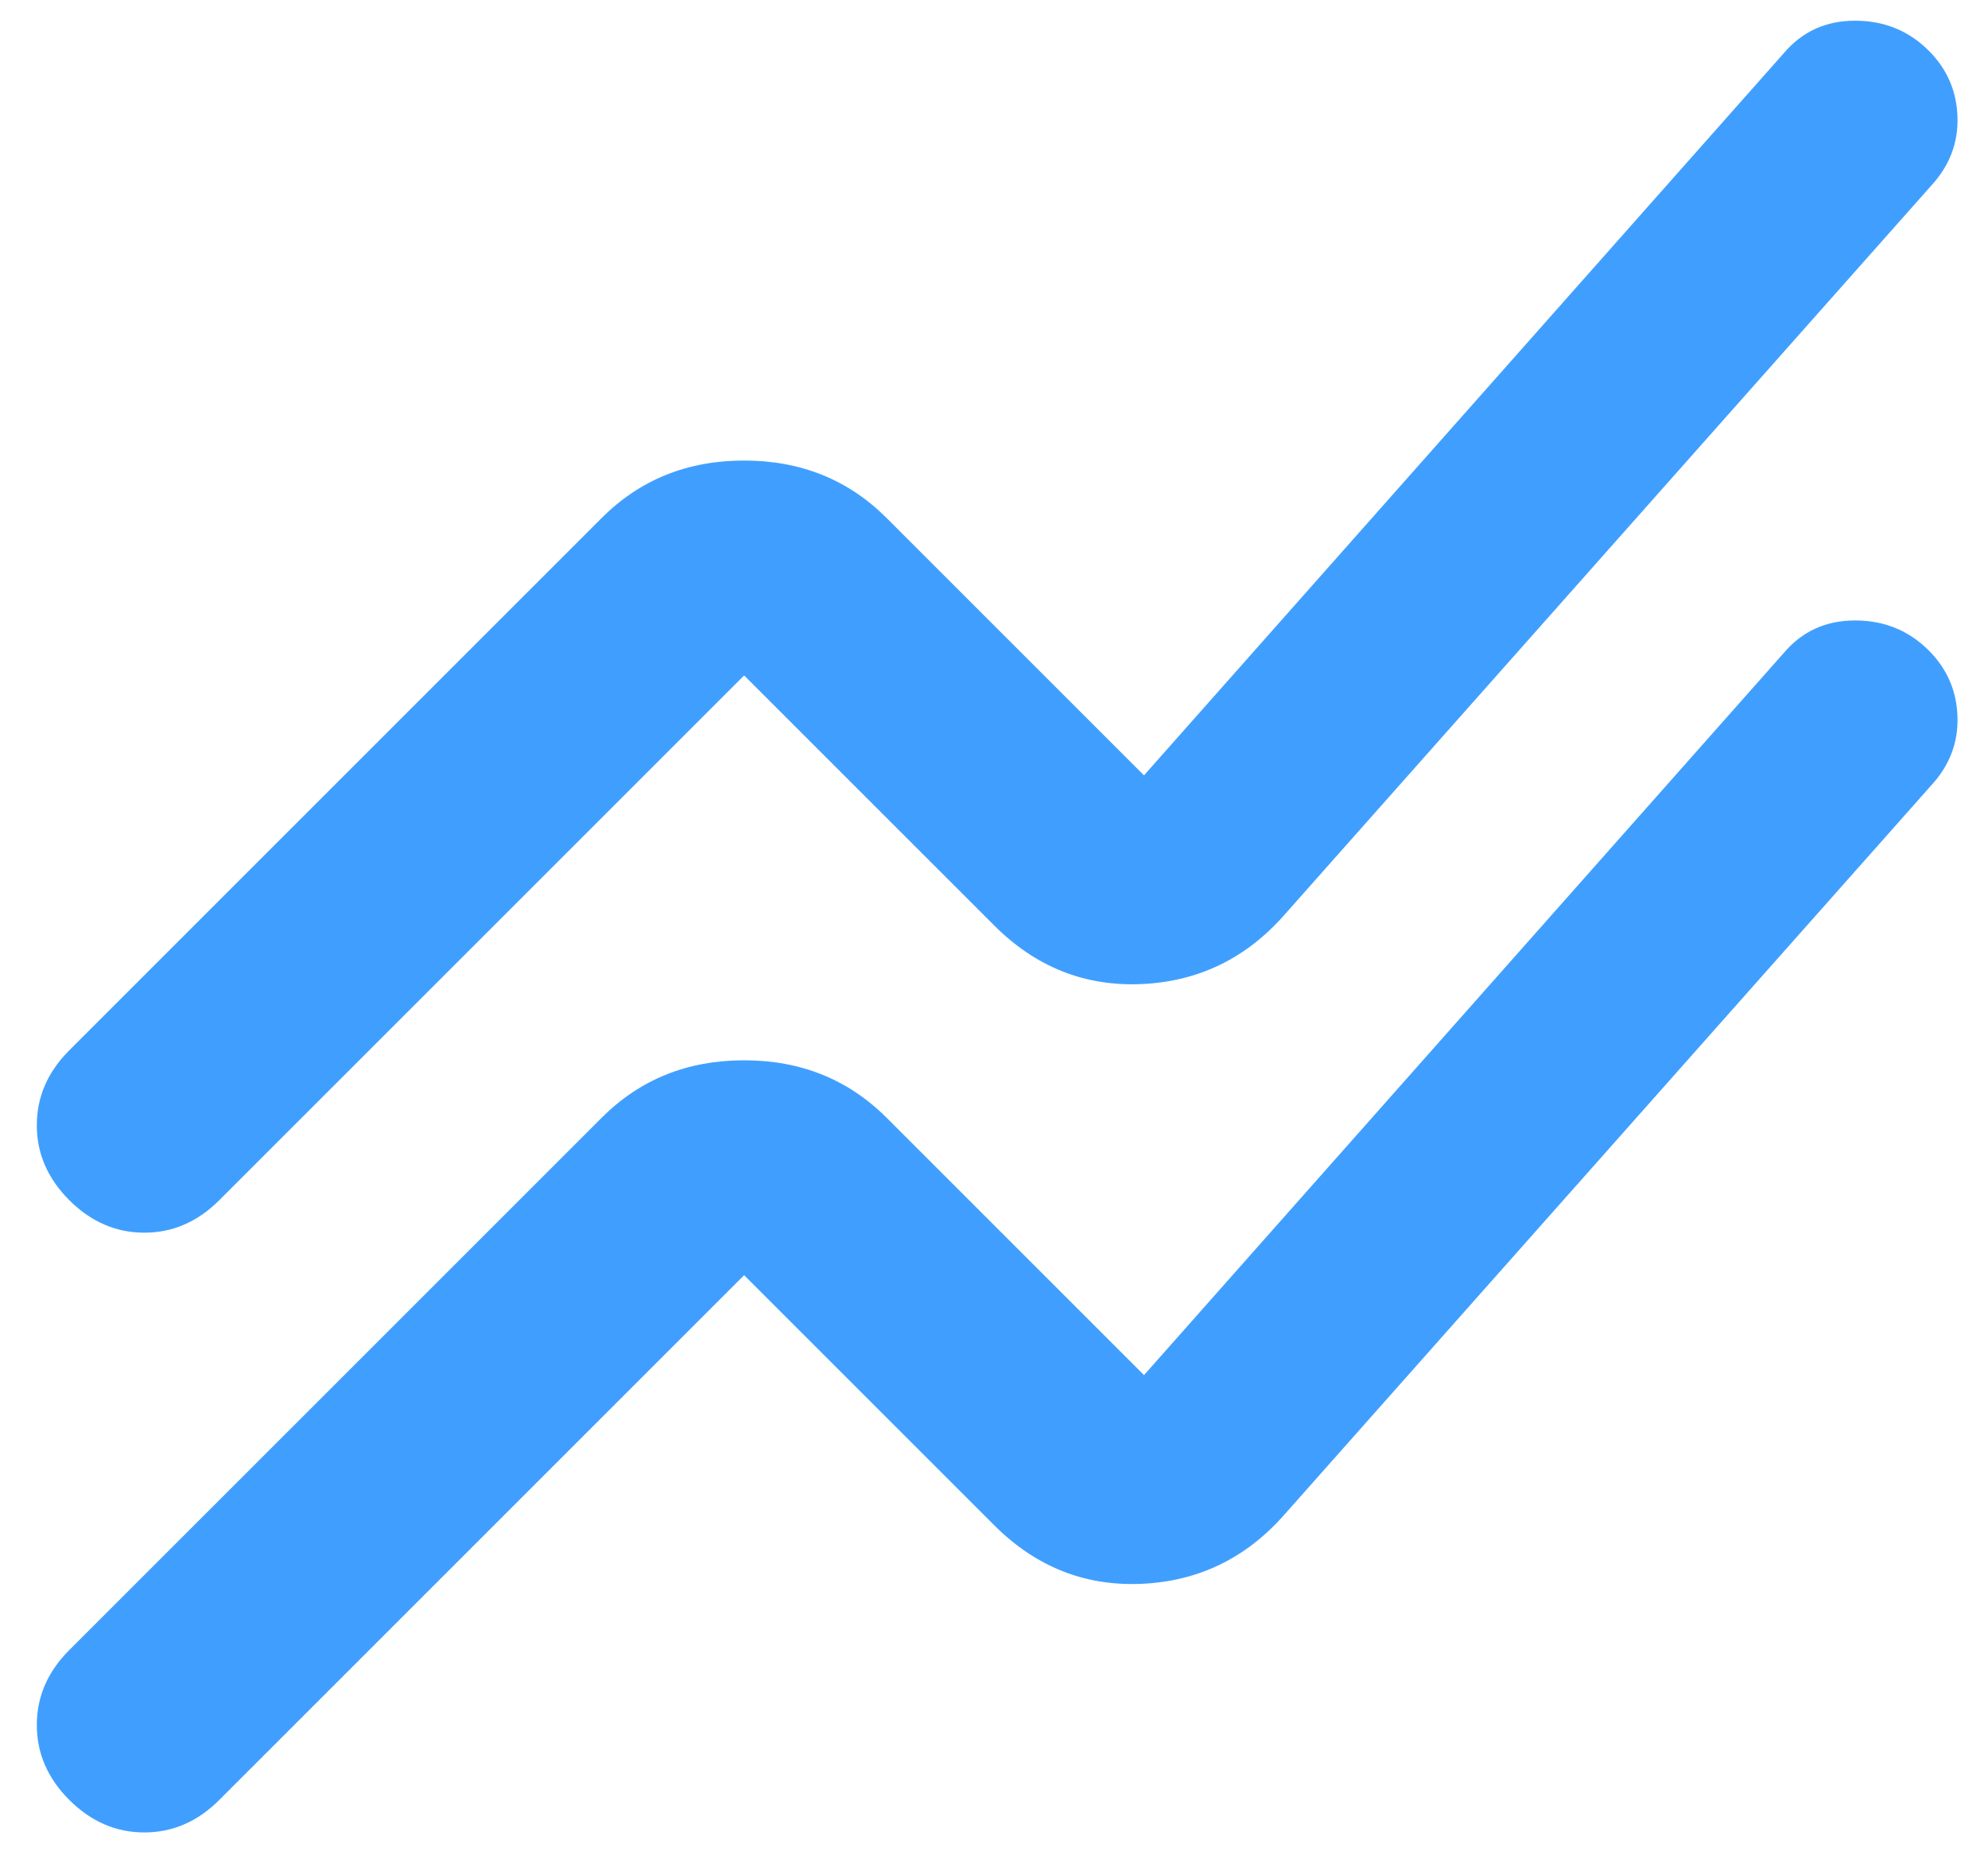 <svg width="29" height="27" viewBox="0 0 29 27" fill="none" xmlns="http://www.w3.org/2000/svg">
<path d="M1.011 24.073L8.777 16.307C9.336 15.748 10.028 15.469 10.855 15.469C11.681 15.469 12.374 15.748 12.933 16.307L16.688 20.062L26.021 9.526C26.289 9.21 26.635 9.052 27.061 9.052C27.486 9.052 27.844 9.198 28.136 9.49C28.403 9.757 28.543 10.079 28.555 10.456C28.567 10.832 28.44 11.167 28.172 11.458L18.73 22.104C18.171 22.736 17.478 23.07 16.652 23.107C15.825 23.143 15.108 22.858 14.501 22.25L10.855 18.604L3.199 26.26C2.883 26.576 2.518 26.734 2.105 26.734C1.692 26.734 1.327 26.576 1.011 26.26C0.695 25.944 0.537 25.58 0.537 25.167C0.537 24.753 0.695 24.389 1.011 24.073ZM1.011 15.323L8.777 7.557C9.336 6.998 10.028 6.719 10.855 6.719C11.681 6.719 12.374 6.998 12.933 7.557L16.688 11.312L26.021 0.776C26.289 0.46 26.635 0.302 27.061 0.302C27.486 0.302 27.844 0.448 28.136 0.74C28.403 1.007 28.543 1.329 28.555 1.706C28.567 2.082 28.44 2.417 28.172 2.708L18.73 13.354C18.171 13.986 17.478 14.32 16.652 14.357C15.825 14.393 15.108 14.108 14.501 13.5L10.855 9.854L3.199 17.51C2.883 17.826 2.518 17.984 2.105 17.984C1.692 17.984 1.327 17.826 1.011 17.51C0.695 17.194 0.537 16.83 0.537 16.417C0.537 16.003 0.695 15.639 1.011 15.323Z" fill="#409FFE"/>
</svg>
